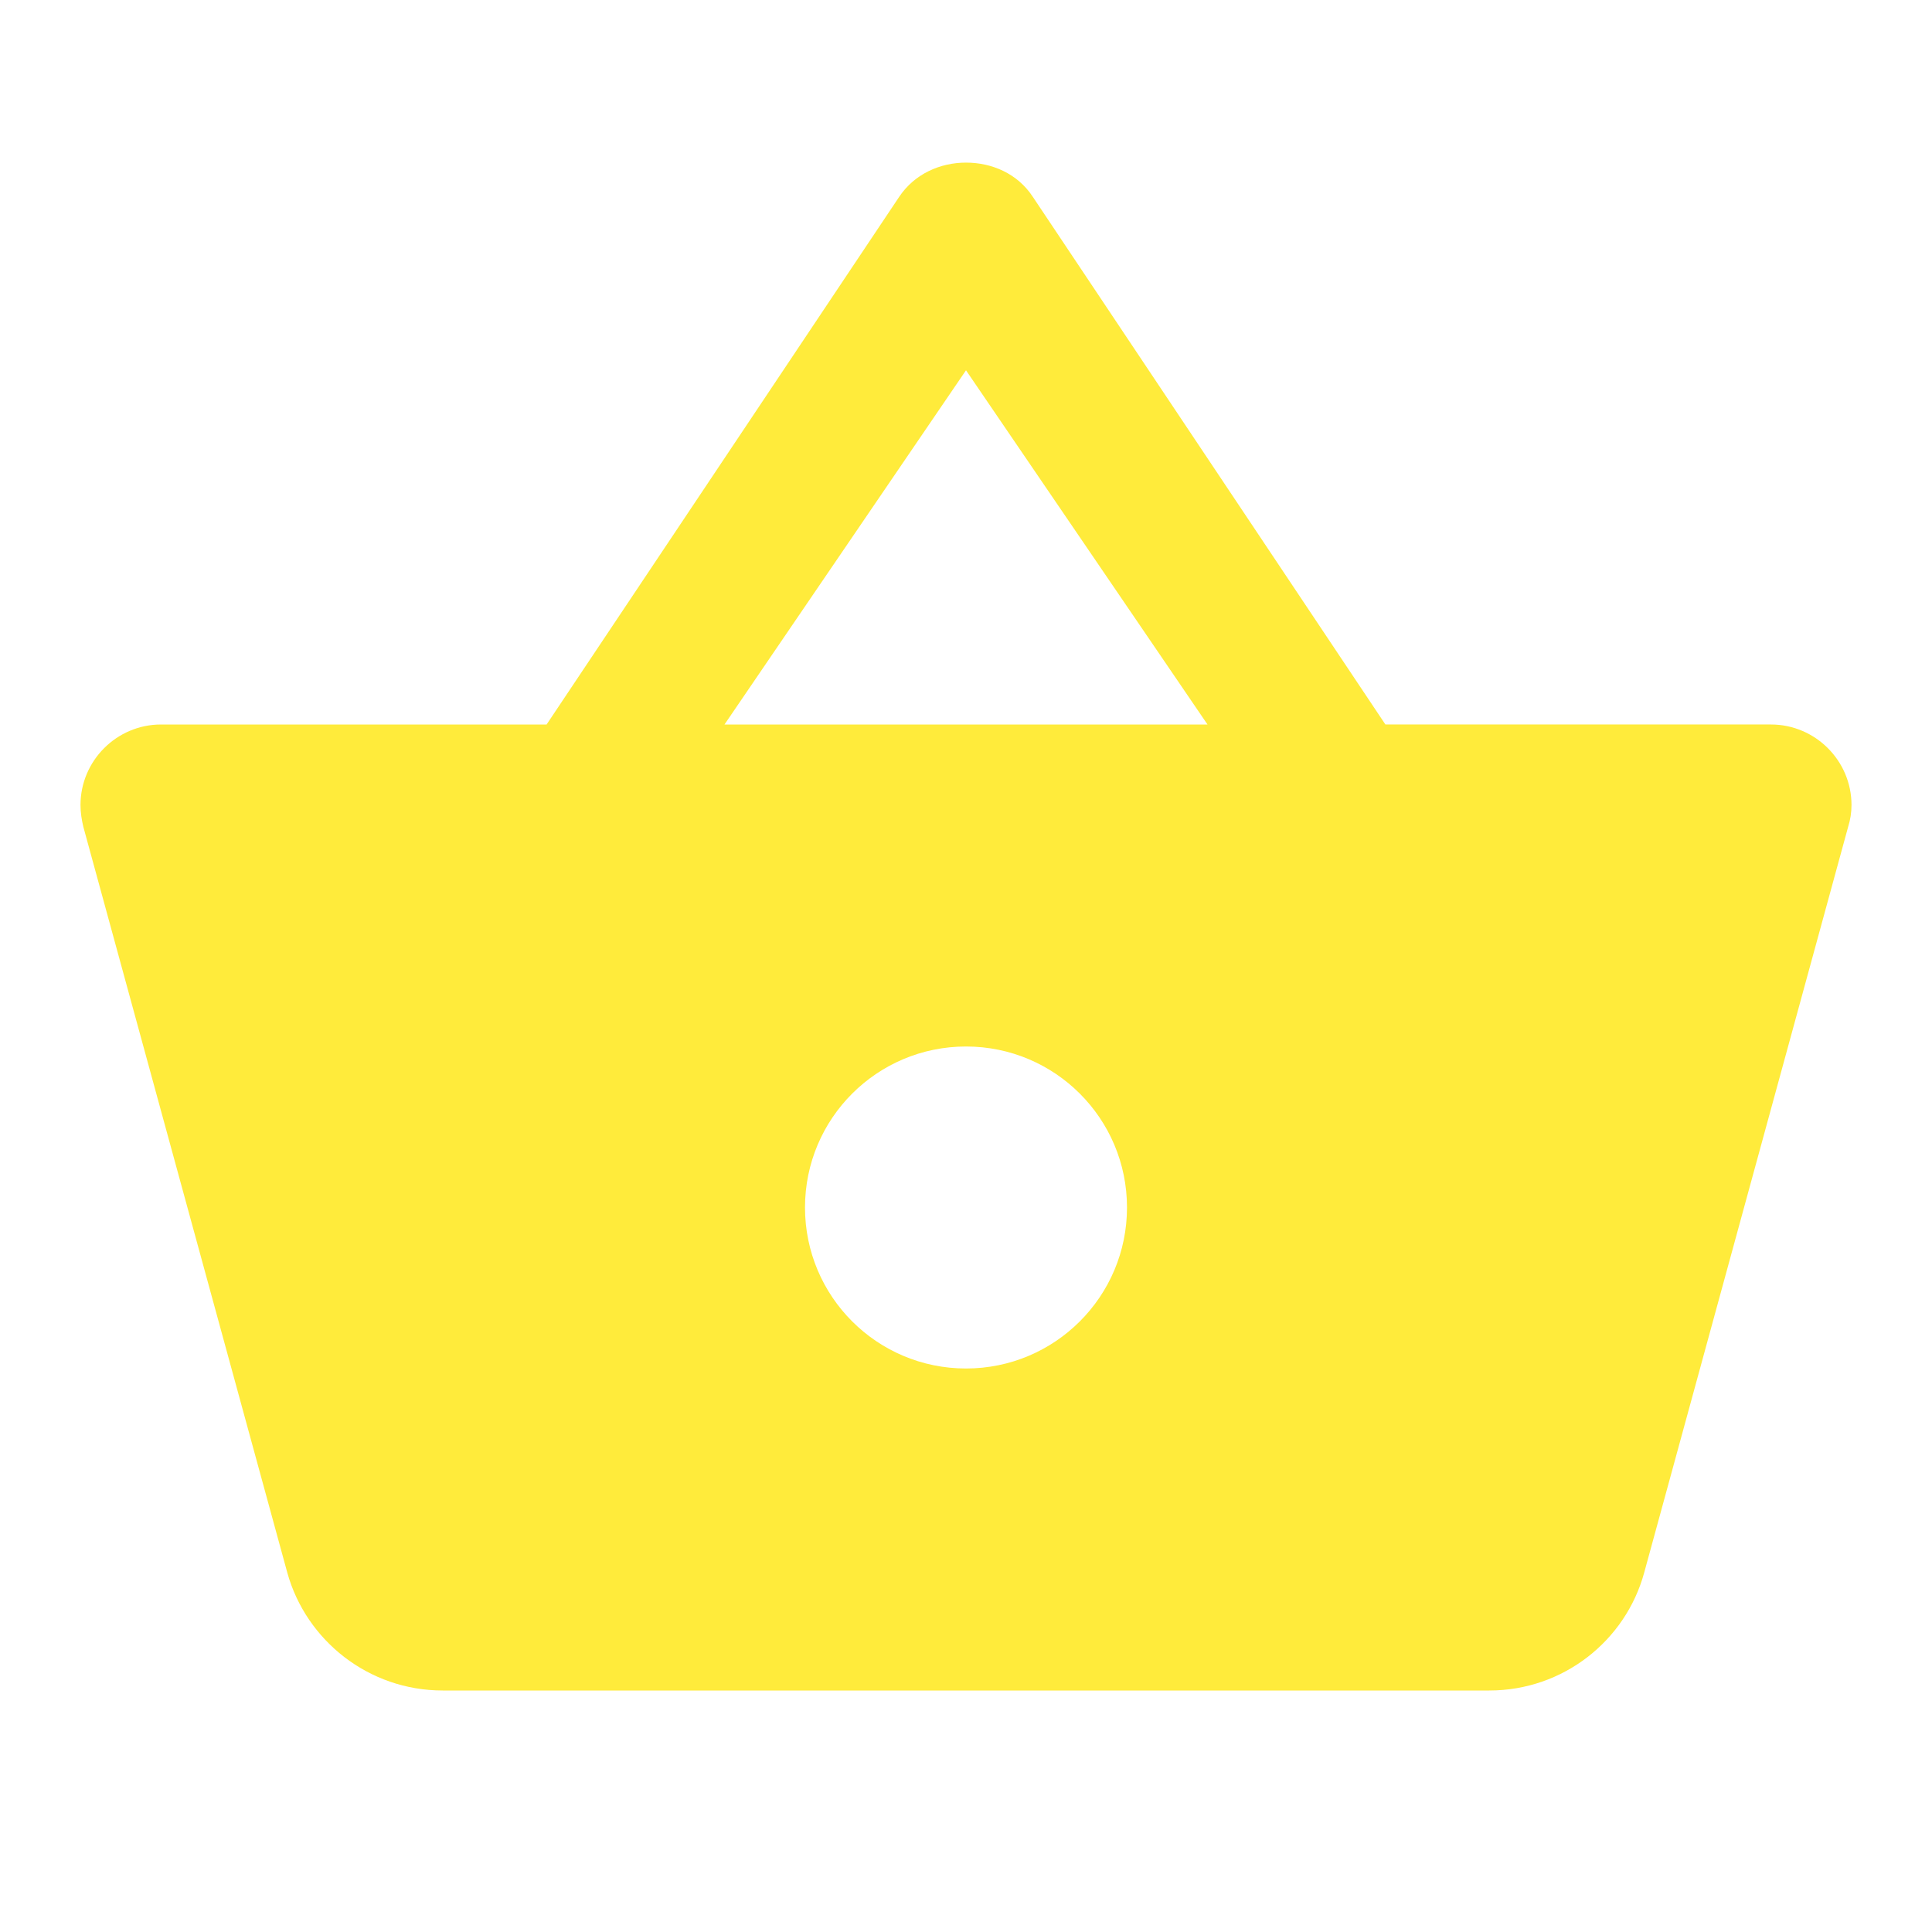 <svg fill="#FFEB3B" xmlns="http://www.w3.org/2000/svg" width="48" height="48" viewBox="0 0 48 48"><path d="M34.42 18L25.66 4.89c-.38-.58-1.02-.85-1.66-.85-.64 0-1.28.28-1.66.85L13.58 18H4c-1.1 0-2 .9-2 2 0 .19.03.37.07.54l5.07 18.54C7.61 40.76 9.16 42 11 42h26c1.84 0 3.39-1.24 3.85-2.93l5.07-18.54c.05-.16.08-.34.08-.53 0-1.1-.9-2-2-2h-9.58zM18 18l6-8.8 6 8.8H18zm6 16c-2.21 0-4-1.79-4-4s1.79-4 4-4 4 1.79 4 4-1.79 4-4 4z"/></svg>